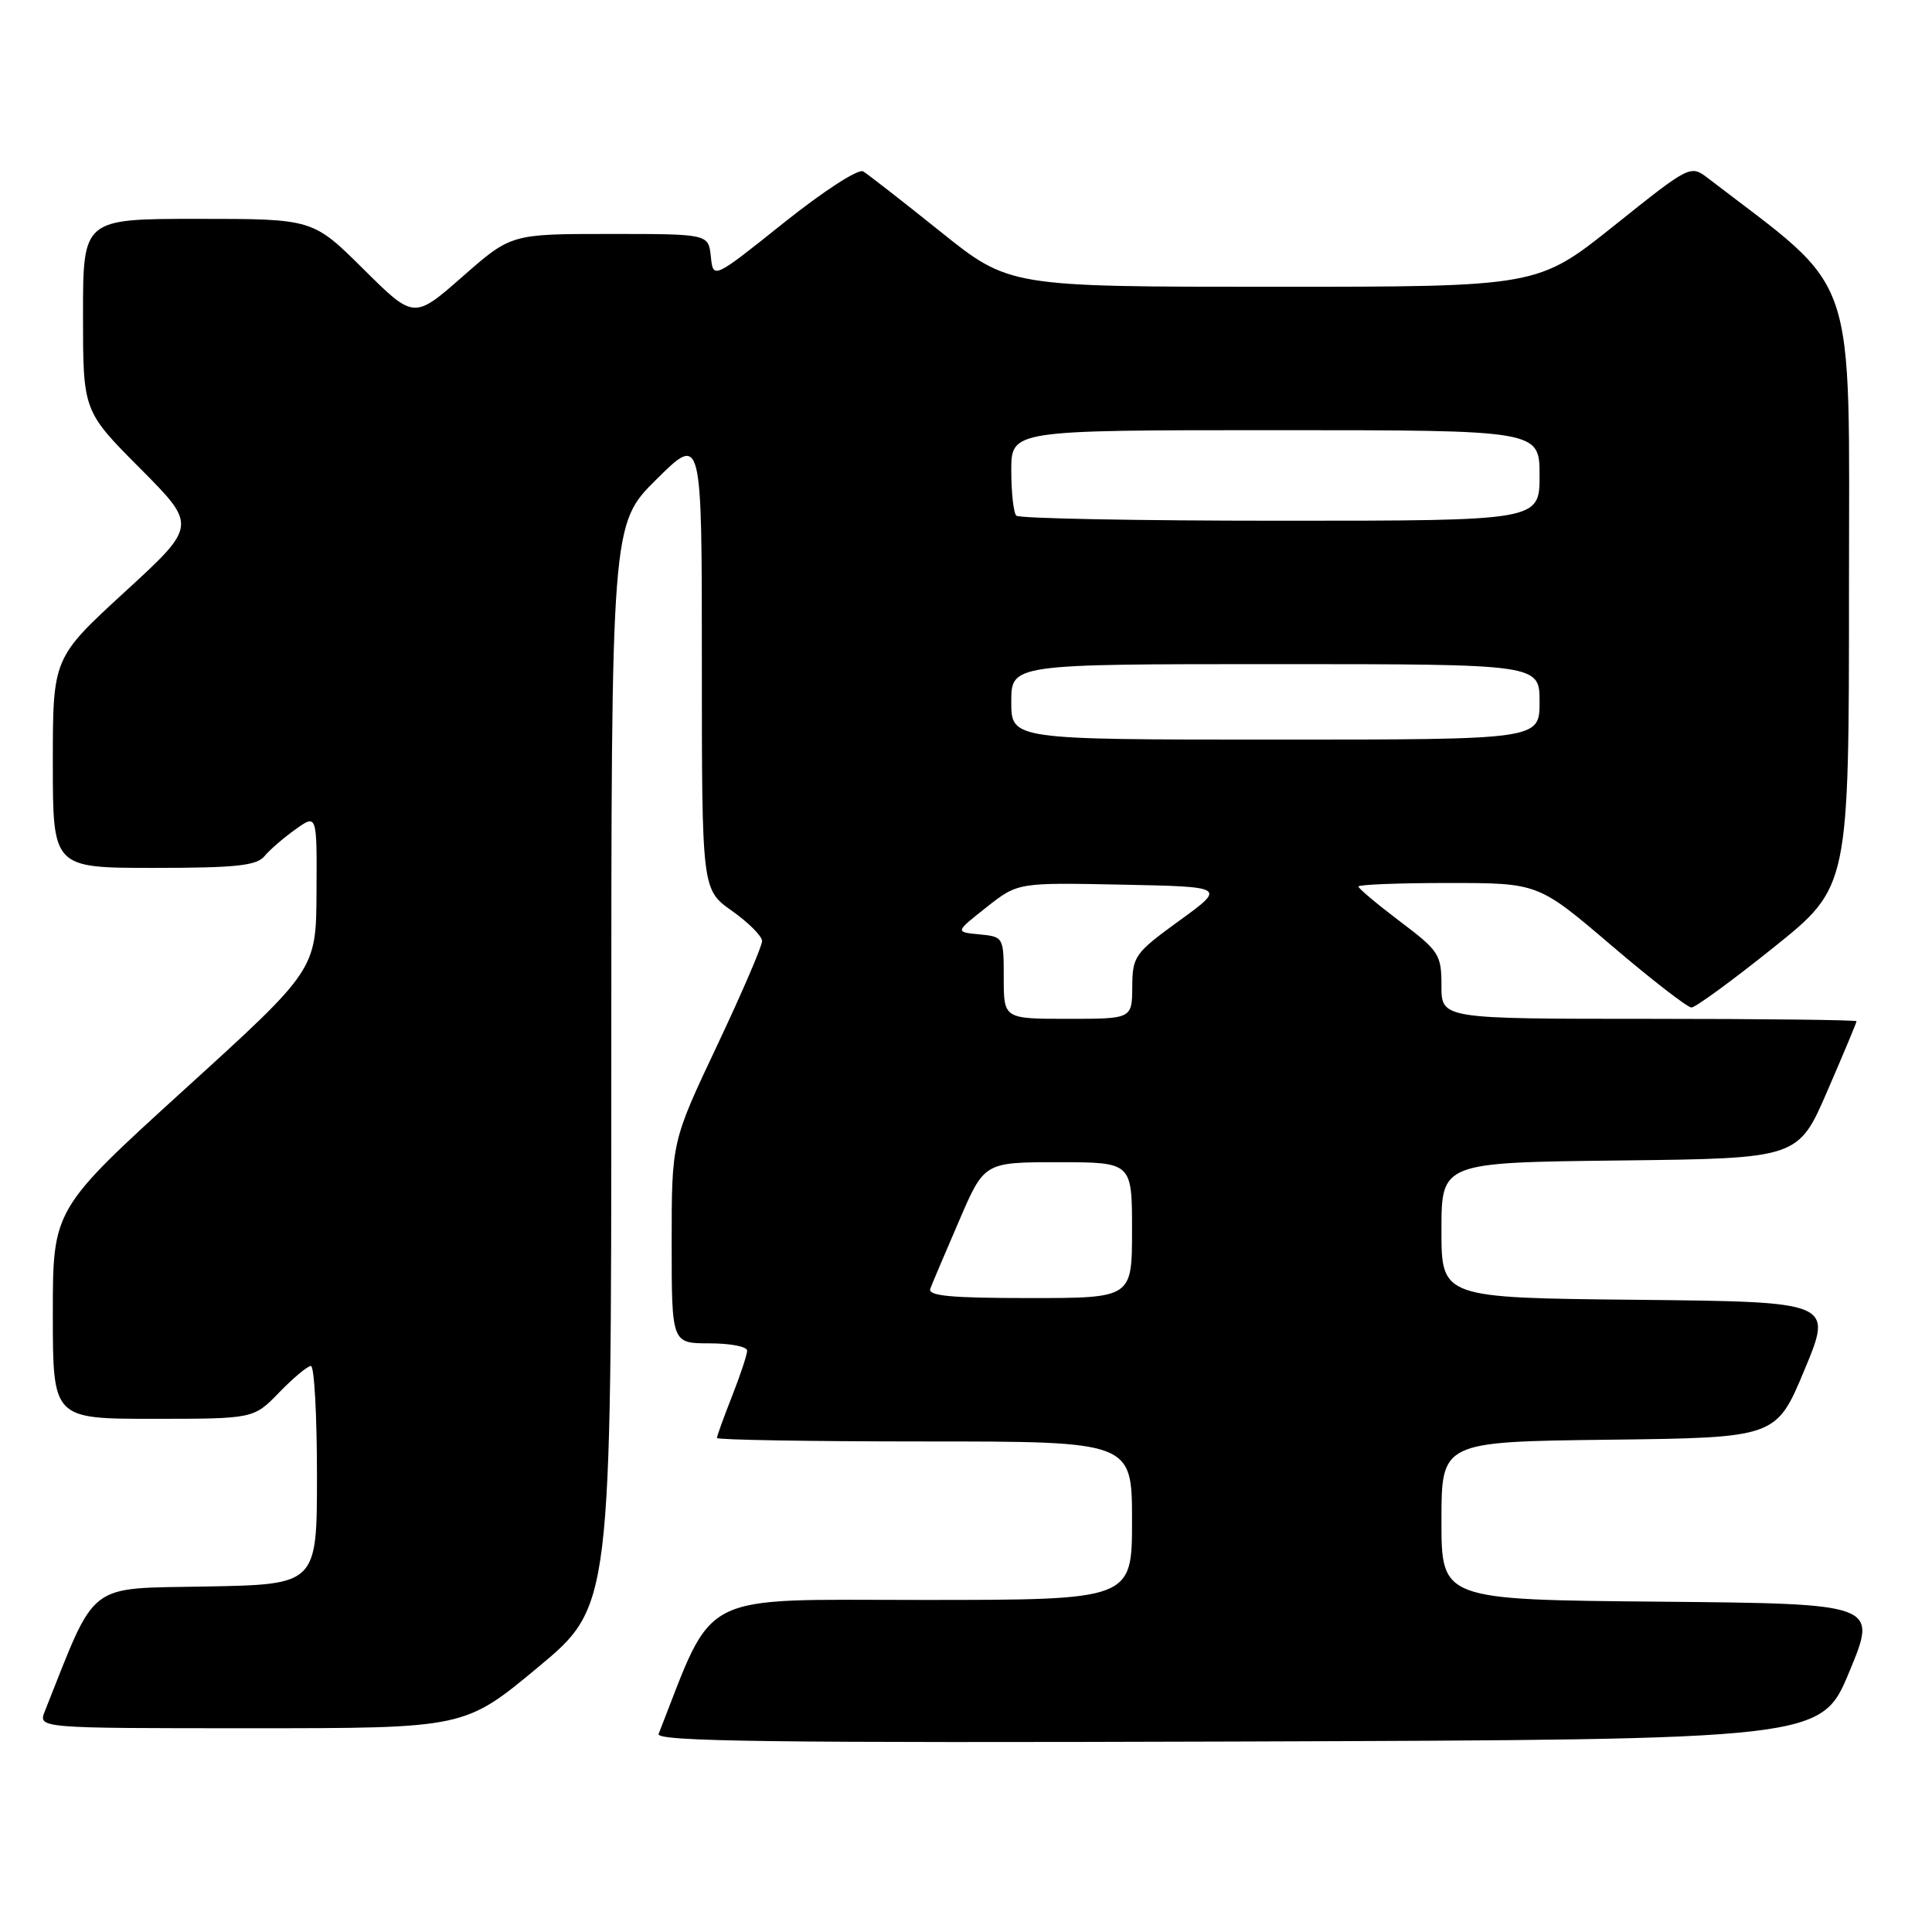 <?xml version="1.0" encoding="UTF-8" standalone="no"?>
<!DOCTYPE svg PUBLIC "-//W3C//DTD SVG 1.1//EN" "http://www.w3.org/Graphics/SVG/1.1/DTD/svg11.dtd" >
<svg xmlns="http://www.w3.org/2000/svg" xmlns:xlink="http://www.w3.org/1999/xlink" version="1.1" viewBox="0 0 256 256">
 <g >
 <path fill="currentColor"
d=" M 245.05 221.50 C 248.79 212.50 248.79 212.50 219.90 212.23 C 191.00 211.97 191.00 211.97 191.00 201.50 C 191.00 191.04 191.00 191.04 213.18 190.77 C 235.36 190.50 235.36 190.50 239.11 181.50 C 242.86 172.50 242.86 172.50 216.93 172.23 C 191.00 171.97 191.00 171.97 191.00 163.00 C 191.00 154.04 191.00 154.04 214.63 153.77 C 238.27 153.50 238.27 153.50 242.13 144.57 C 244.26 139.66 246.00 135.50 246.00 135.32 C 246.00 135.15 233.62 135.00 218.50 135.00 C 191.00 135.00 191.00 135.00 191.00 130.62 C 191.00 126.48 190.70 126.01 185.50 122.09 C 182.47 119.80 180.00 117.72 180.00 117.47 C 180.00 117.21 185.36 117.00 191.91 117.00 C 203.82 117.00 203.82 117.00 213.49 125.25 C 218.81 129.79 223.60 133.50 224.13 133.50 C 224.65 133.50 229.57 129.91 235.04 125.52 C 245.00 117.53 245.00 117.53 245.00 78.02 C 245.00 34.85 246.44 39.05 226.38 23.66 C 223.99 21.82 223.99 21.82 213.87 29.91 C 203.74 38.00 203.74 38.00 168.74 38.00 C 133.73 38.00 133.73 38.00 124.61 30.69 C 119.60 26.67 114.99 23.08 114.37 22.71 C 113.73 22.33 109.09 25.34 103.87 29.51 C 94.50 37.00 94.50 37.00 94.19 34.00 C 93.87 31.00 93.87 31.00 80.80 31.00 C 67.72 31.00 67.72 31.00 61.29 36.65 C 54.85 42.30 54.85 42.30 48.15 35.65 C 41.45 29.00 41.45 29.00 26.22 29.00 C 11.00 29.00 11.00 29.00 11.00 41.73 C 11.00 54.46 11.00 54.46 18.55 62.05 C 26.11 69.65 26.11 69.65 16.55 78.42 C 7.00 87.19 7.00 87.19 7.00 101.10 C 7.00 115.00 7.00 115.00 20.38 115.00 C 31.23 115.00 34.00 114.71 35.04 113.45 C 35.74 112.60 37.60 111.00 39.16 109.89 C 42.00 107.86 42.00 107.86 41.94 118.18 C 41.89 128.50 41.89 128.50 24.44 144.36 C 7.00 160.23 7.00 160.23 7.00 174.11 C 7.00 188.00 7.00 188.00 20.30 188.00 C 33.61 188.00 33.61 188.00 37.00 184.50 C 38.87 182.57 40.75 181.00 41.20 181.00 C 41.64 181.00 42.00 187.51 42.00 195.47 C 42.00 209.95 42.00 209.95 27.33 210.22 C 11.30 210.53 12.88 209.30 5.94 226.75 C 5.05 229.00 5.05 229.00 33.31 229.00 C 61.57 229.00 61.57 229.00 71.29 220.92 C 81.00 212.84 81.00 212.84 81.00 141.14 C 81.00 69.44 81.00 69.44 87.00 63.50 C 93.00 57.56 93.00 57.56 93.00 87.72 C 93.00 117.87 93.00 117.87 96.98 120.69 C 99.17 122.23 100.97 124.04 100.98 124.69 C 100.99 125.35 98.30 131.60 95.00 138.58 C 89.00 151.28 89.00 151.28 89.00 164.64 C 89.00 178.00 89.00 178.00 94.00 178.00 C 96.75 178.00 99.00 178.43 99.00 178.96 C 99.00 179.49 98.10 182.21 97.00 185.00 C 95.90 187.79 95.00 190.28 95.00 190.54 C 95.00 190.79 107.38 191.00 122.50 191.00 C 150.00 191.00 150.00 191.00 150.00 201.50 C 150.00 212.00 150.00 212.00 122.25 212.00 C 92.05 212.00 94.78 210.61 87.27 229.76 C 86.88 230.76 102.35 230.96 164.05 230.76 C 241.32 230.50 241.32 230.50 245.05 221.50 Z  M 123.27 170.75 C 123.53 170.06 125.25 166.01 127.09 161.75 C 130.42 154.00 130.42 154.00 140.21 154.00 C 150.00 154.00 150.00 154.00 150.00 163.00 C 150.00 172.00 150.00 172.00 136.39 172.00 C 125.92 172.00 122.90 171.71 123.27 170.75 Z  M 133.00 129.56 C 133.00 124.17 132.97 124.12 129.78 123.81 C 126.55 123.50 126.55 123.50 130.71 120.22 C 134.86 116.94 134.86 116.94 148.66 117.22 C 162.46 117.50 162.46 117.50 156.26 122.00 C 150.35 126.29 150.06 126.70 150.03 130.75 C 150.00 135.00 150.00 135.00 141.50 135.00 C 133.00 135.00 133.00 135.00 133.00 129.56 Z  M 134.00 93.00 C 134.00 88.00 134.00 88.00 169.00 88.00 C 204.00 88.00 204.00 88.00 204.00 93.00 C 204.00 98.00 204.00 98.00 169.00 98.00 C 134.00 98.00 134.00 98.00 134.00 93.00 Z  M 134.67 68.33 C 134.30 67.97 134.00 65.27 134.00 62.33 C 134.00 57.00 134.00 57.00 169.00 57.00 C 204.00 57.00 204.00 57.00 204.00 63.00 C 204.00 69.00 204.00 69.00 169.67 69.00 C 150.78 69.00 135.03 68.70 134.67 68.33 Z "/>
</g>
</svg>